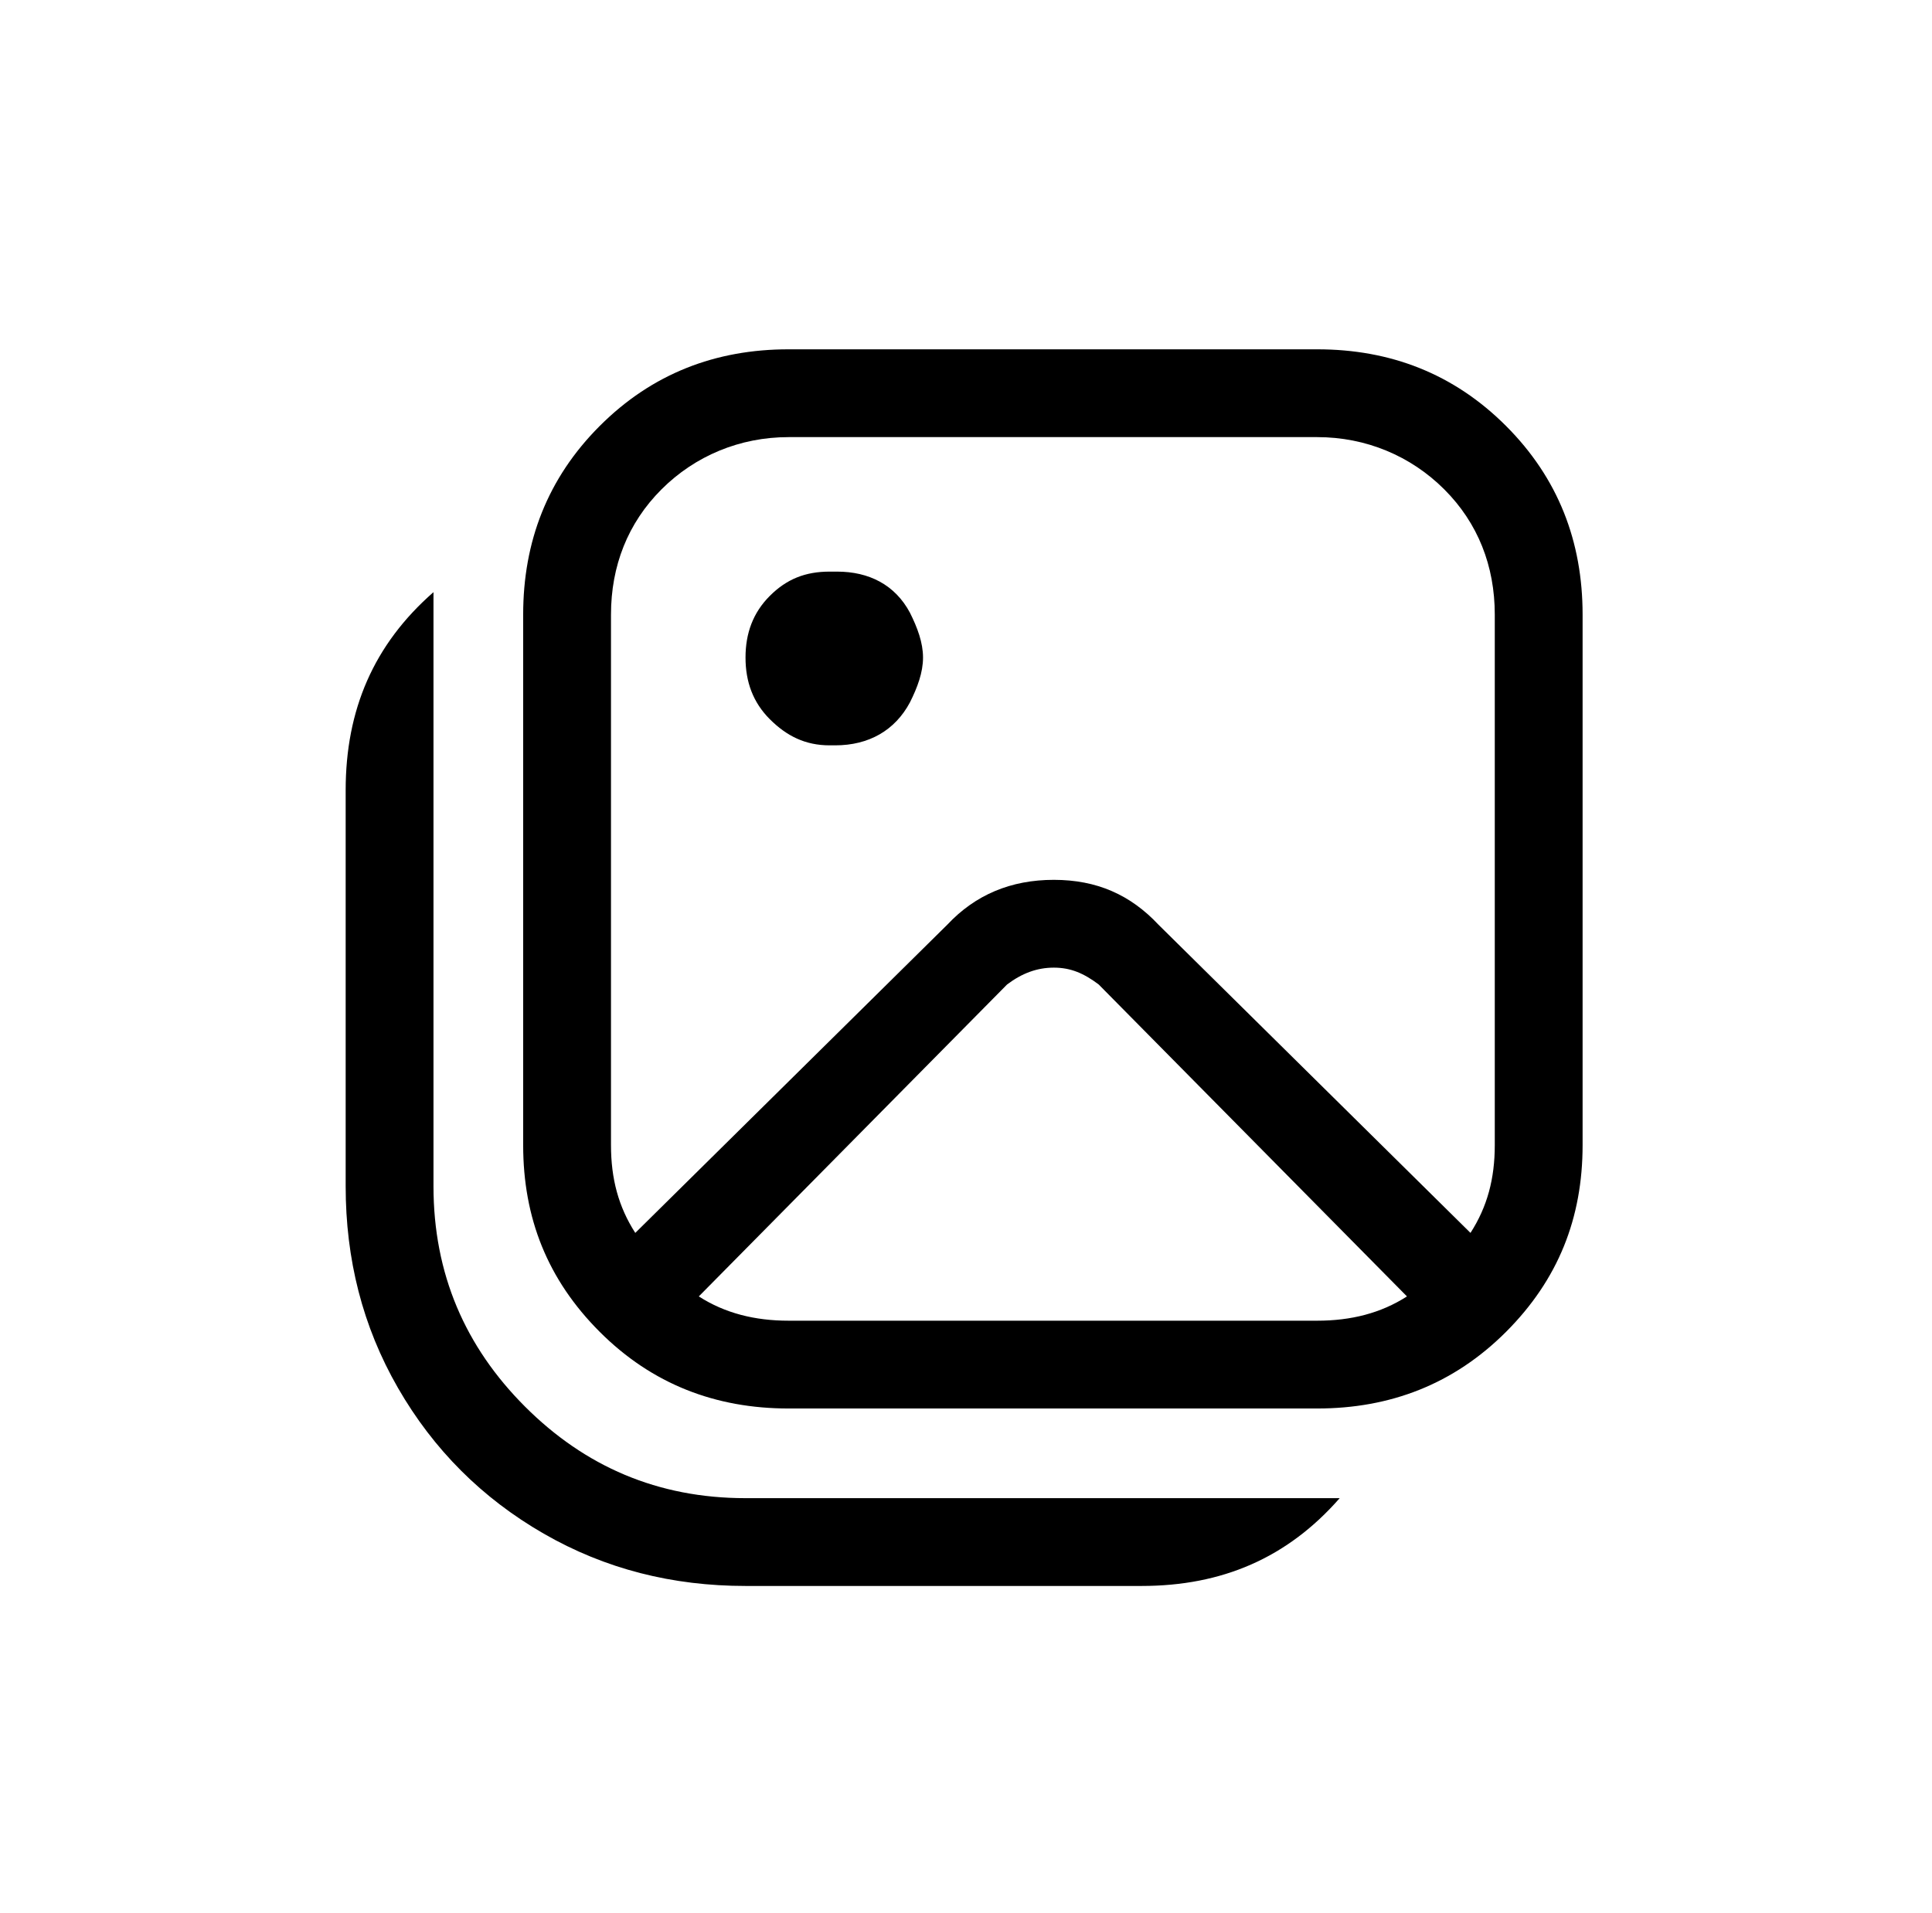 <svg xmlns="http://www.w3.org/2000/svg" xmlns:xlink="http://www.w3.org/1999/xlink" version="1.1" viewBox="-10 0 1034 1024"><path fill="currentColor" d="M434 399c-13 0 -23 -5 -32 -14s-13 -20 -13 -33s4 -24 13 -33s19 -13 32 -13h4c17 0 31 7 39 22c4 8 7 16 7 24s-3 16 -7 24c-8 15 -22 23 -40 23h-3zM270 329c0 -39 13 -73 41 -101s62 -41 101 -41h283c39 0 73 13 101 41s41 62 41 101v284c0 39 -13 72 -41 100 s-62 41 -101 41h-283c-39 0 -73 -13 -101 -41s-41 -61 -41 -100v-284zM412 234c-26 0 -50 10 -68 28s-27 41 -27 67v284c0 18 4 33 13 47l167 -165c15 -16 34 -24 57 -24s41 8 56 24l167 165c9 -14 13 -29 13 -47v-284c0 -26 -9 -49 -27 -67s-42 -28 -68 -28h-283zM743 694 l-165 -167c-8 -6 -15 -9 -24 -9s-17 3 -25 9l-165 167c14 9 30 13 48 13h283c18 0 34 -4 48 -13zM601 849h-212c-39 0 -75 -9 -108 -28s-59 -45 -78 -78s-28 -69 -28 -108v-212c0 -43 15 -78 47 -106v318c0 47 17 86 49 118s71 49 118 49h318c-28 32 -63 47 -106 47z"/></svg>
